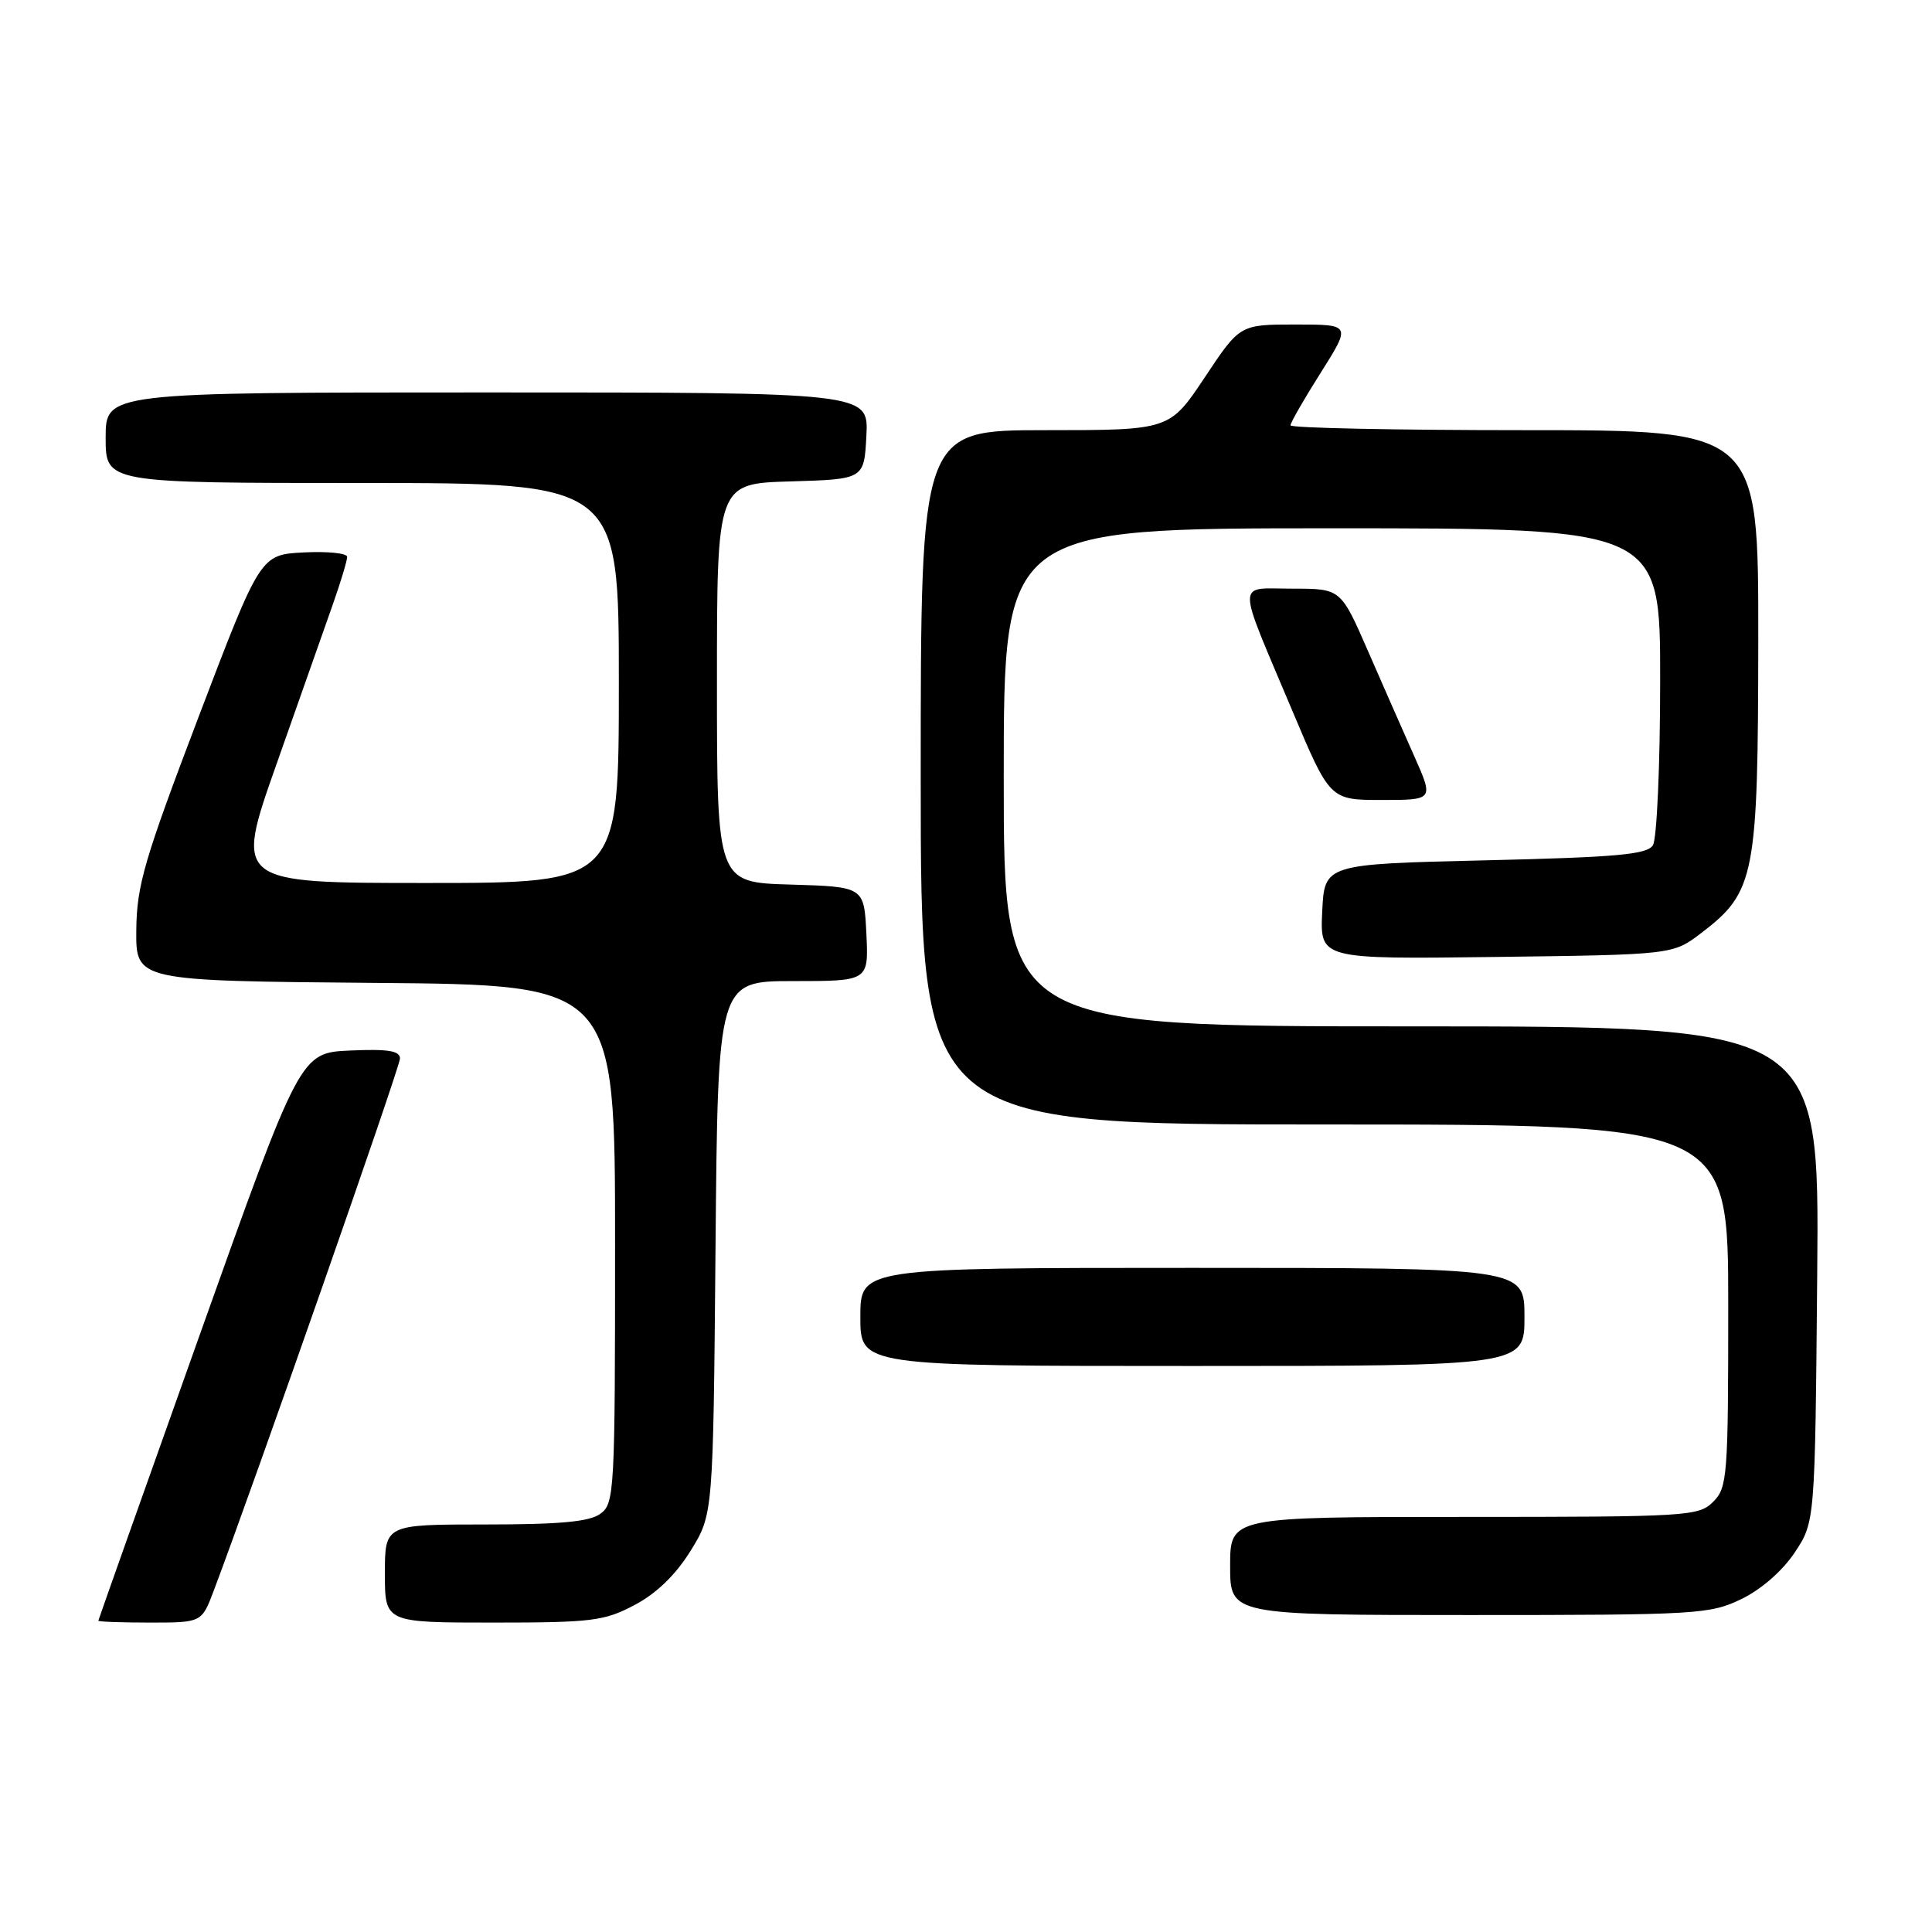 <?xml version="1.0" encoding="UTF-8" standalone="no"?>
<!DOCTYPE svg PUBLIC "-//W3C//DTD SVG 1.1//EN" "http://www.w3.org/Graphics/SVG/1.1/DTD/svg11.dtd" >
<svg xmlns="http://www.w3.org/2000/svg" xmlns:xlink="http://www.w3.org/1999/xlink" version="1.1" viewBox="0 0 256 256">
 <g >
 <path fill="currentColor"
d=" M 28.33 210.75 C 33.72 196.48 53.00 141.38 53.00 140.26 C 53.00 139.23 51.42 138.98 46.39 139.20 C 39.78 139.50 39.78 139.50 26.42 177.00 C 19.07 197.62 13.05 214.61 13.03 214.75 C 13.01 214.89 16.09 215.00 19.86 215.00 C 26.73 215.00 26.73 215.00 28.33 210.75 Z  M 84.09 212.67 C 86.99 211.14 89.53 208.68 91.50 205.50 C 94.50 200.66 94.50 200.66 94.81 165.33 C 95.12 130.00 95.12 130.00 105.11 130.00 C 115.10 130.00 115.10 130.00 114.80 123.75 C 114.50 117.50 114.50 117.50 104.75 117.21 C 95.00 116.93 95.00 116.93 95.00 90.50 C 95.00 64.07 95.00 64.07 104.75 63.79 C 114.50 63.50 114.50 63.50 114.80 57.75 C 115.10 52.00 115.10 52.00 64.55 52.00 C 14.00 52.00 14.00 52.00 14.00 58.00 C 14.00 64.00 14.00 64.00 48.00 64.00 C 82.00 64.00 82.00 64.00 82.00 90.50 C 82.00 117.00 82.00 117.00 56.54 117.00 C 31.08 117.00 31.08 117.00 36.64 101.25 C 39.70 92.59 43.06 83.07 44.10 80.09 C 45.15 77.12 46.00 74.28 46.00 73.79 C 46.00 73.30 43.41 73.04 40.25 73.20 C 34.50 73.50 34.50 73.50 26.31 95.00 C 19.11 113.94 18.12 117.30 18.06 123.24 C 18.00 129.97 18.00 129.97 49.75 130.24 C 81.50 130.50 81.50 130.50 81.50 164.83 C 81.50 197.66 81.42 199.22 79.56 200.58 C 78.11 201.64 74.22 202.00 64.31 202.00 C 51.00 202.00 51.00 202.00 51.00 208.50 C 51.00 215.00 51.00 215.00 65.34 215.00 C 78.43 215.00 80.07 214.80 84.09 212.67 Z  M 230.75 211.88 C 233.39 210.60 236.20 208.14 237.82 205.70 C 240.50 201.65 240.50 201.65 240.79 168.83 C 241.08 136.00 241.08 136.00 187.04 136.00 C 133.00 136.00 133.00 136.00 133.00 103.00 C 133.00 70.00 133.00 70.00 176.50 70.00 C 220.00 70.00 220.00 70.00 219.98 90.25 C 219.98 101.39 219.54 111.17 219.02 112.00 C 218.25 113.23 214.24 113.59 196.79 114.00 C 175.50 114.50 175.50 114.50 175.20 120.80 C 174.90 127.10 174.90 127.10 198.28 126.80 C 221.66 126.50 221.66 126.50 225.44 123.62 C 232.56 118.18 232.95 116.14 232.98 84.75 C 233.00 57.00 233.00 57.00 202.00 57.00 C 184.95 57.00 171.00 56.71 171.00 56.36 C 171.00 56.00 172.81 52.85 175.02 49.36 C 179.03 43.00 179.03 43.00 171.66 43.00 C 164.29 43.00 164.29 43.00 159.64 50.00 C 154.98 57.00 154.98 57.00 138.49 57.00 C 122.00 57.00 122.00 57.00 122.00 103.00 C 122.00 149.00 122.00 149.00 175.50 149.00 C 229.00 149.00 229.00 149.00 229.00 173.00 C 229.00 195.67 228.89 197.11 227.00 199.00 C 225.09 200.91 223.67 201.00 194.00 201.00 C 163.00 201.00 163.00 201.00 163.00 207.50 C 163.00 214.00 163.00 214.00 194.68 214.00 C 224.93 214.00 226.57 213.90 230.75 211.88 Z  M 202.00 174.50 C 202.00 168.00 202.00 168.00 158.00 168.00 C 114.00 168.00 114.00 168.00 114.00 174.50 C 114.00 181.00 114.00 181.00 158.00 181.00 C 202.00 181.00 202.00 181.00 202.00 174.50 Z  M 187.42 100.25 C 186.01 97.09 183.24 90.79 181.26 86.25 C 177.66 78.00 177.66 78.00 171.27 78.00 C 163.75 78.00 163.75 76.40 171.22 94.13 C 176.22 106.00 176.22 106.00 183.10 106.00 C 189.97 106.00 189.97 106.00 187.42 100.25 Z "/>
</g>
</svg>